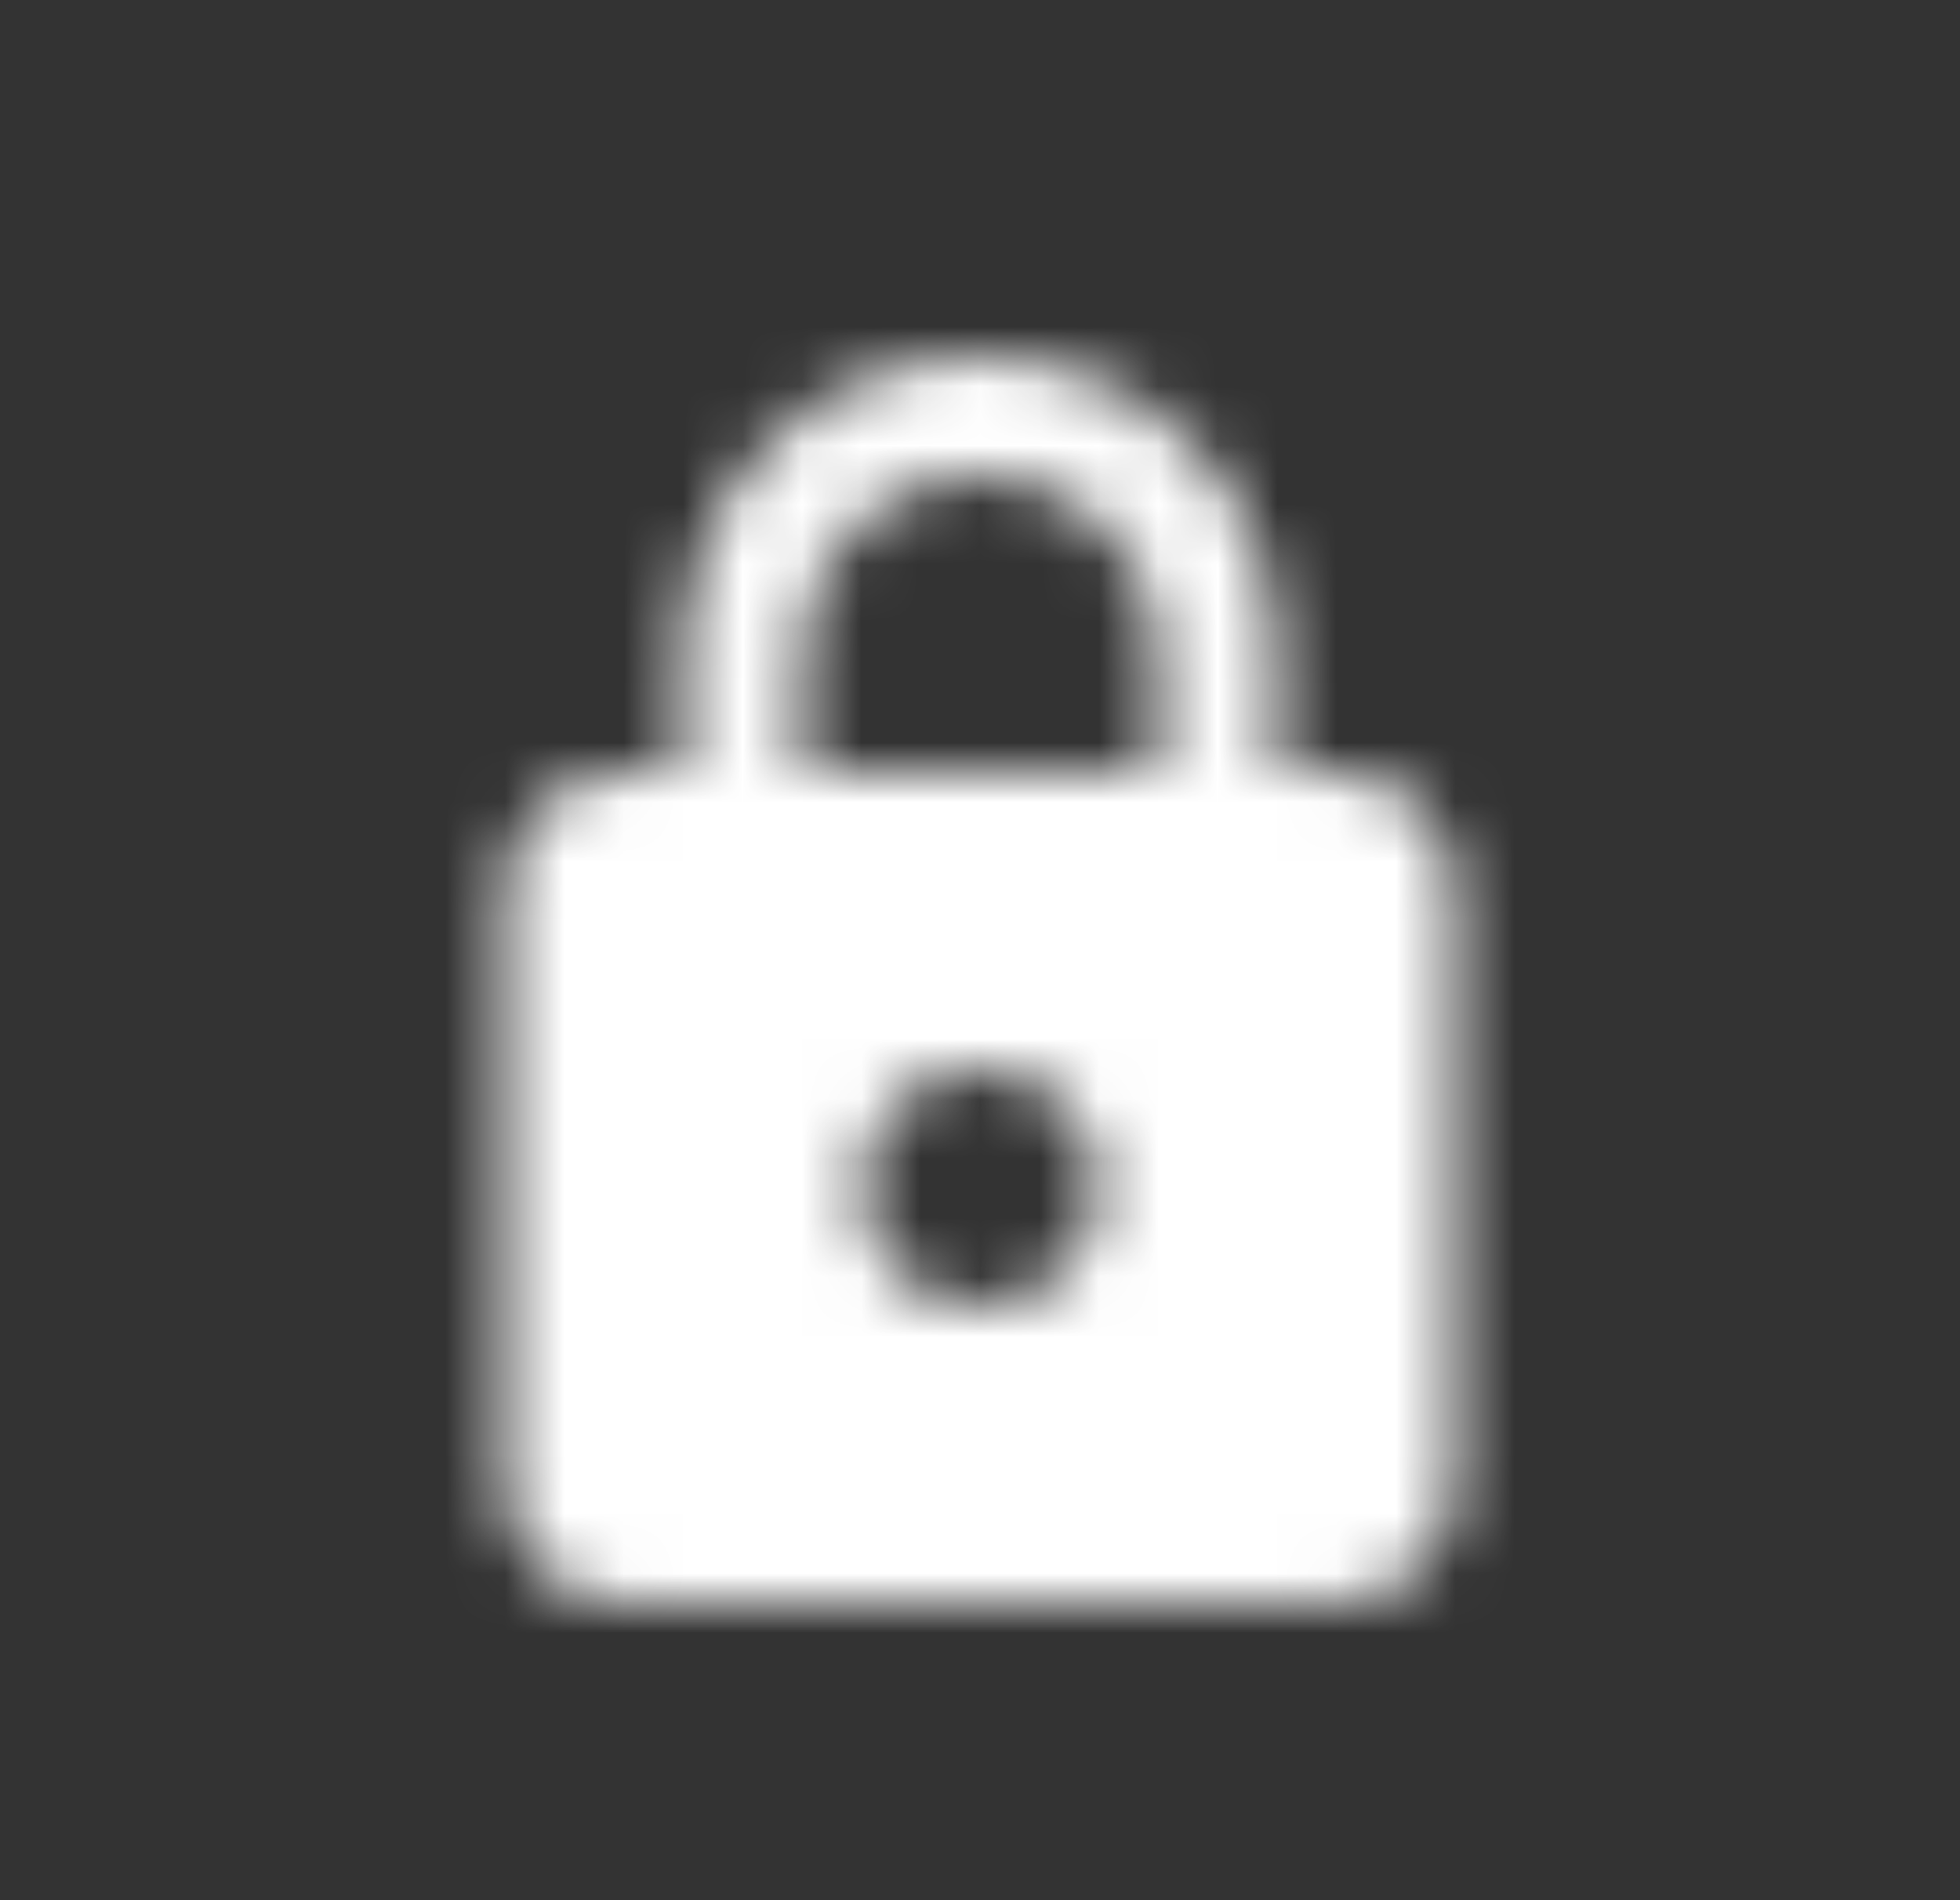<svg width="33" height="32" viewBox="0 0 33 32" fill="none" xmlns="http://www.w3.org/2000/svg">
<rect x="0" y="0" width="33" height="32" fill="#333333" stroke="none"/>
<mask id="mask0_62_2823" style="mask-type:alpha" maskUnits="userSpaceOnUse" x="8" y="6" width="17" height="21">
<path d="M16.5 22C17.03 22 17.539 21.789 17.914 21.414C18.289 21.039 18.5 20.53 18.5 20C18.5 18.89 17.6 18 16.5 18C15.97 18 15.461 18.211 15.086 18.586C14.711 18.961 14.5 19.47 14.5 20C14.5 20.53 14.711 21.039 15.086 21.414C15.461 21.789 15.97 22 16.5 22ZM22.5 13C23.03 13 23.539 13.211 23.914 13.586C24.289 13.961 24.5 14.47 24.5 15V25C24.5 25.53 24.289 26.039 23.914 26.414C23.539 26.789 23.03 27 22.5 27H10.5C9.97 27 9.461 26.789 9.086 26.414C8.711 26.039 8.5 25.53 8.5 25V15C8.5 13.89 9.4 13 10.5 13H11.5V11C11.5 9.674 12.027 8.402 12.964 7.464C13.902 6.527 15.174 6 16.5 6C17.157 6 17.807 6.129 18.413 6.381C19.02 6.632 19.571 7 20.035 7.464C20.5 7.929 20.868 8.48 21.119 9.087C21.371 9.693 21.5 10.343 21.5 11V13H22.5ZM16.5 8C15.704 8 14.941 8.316 14.379 8.879C13.816 9.441 13.5 10.204 13.5 11V13H19.5V11C19.5 10.204 19.184 9.441 18.621 8.879C18.059 8.316 17.296 8 16.5 8Z" fill="#5F5F5F"/>
</mask>
<g mask="url(#mask0_62_2823)">
<rect x="0.5" width="32" height="32" fill="white"/>
</g>
</svg>
